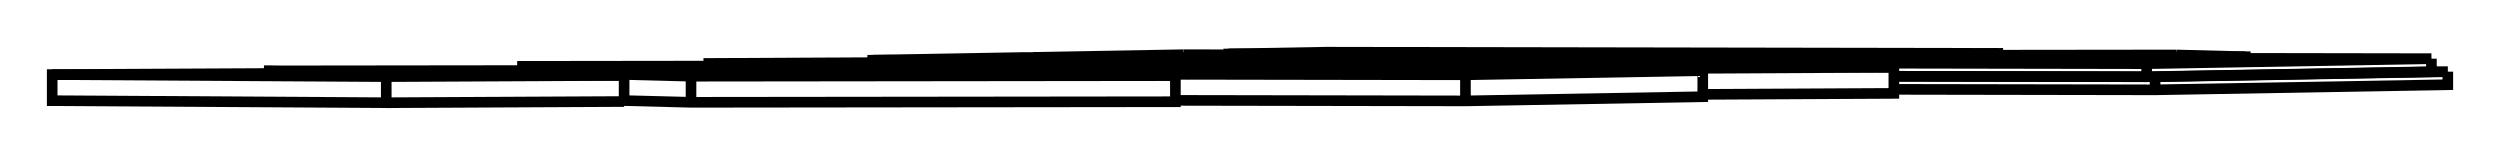 <svg version="1.1" xmlns="http://www.w3.org/2000/svg" viewBox="-25.41 -1.5 47.897 2.968" fill="none" stroke="black" stroke-width="0.6%" vector-effect="non-scaling-stroke">
    <path d="M -14.203 -0.092 L -14.203 -0.06" />
    <path d="M -13.453 0.427 L -12.171 0.46 L -2.891 0.449 L -2.891 -0.051 L -12.171 -0.04 L -12.171 0.46" />
    <path d="M -14.203 -0.092 L -12.171 -0.04" />
    <path d="M -4.923 -0.103 L -14.203 -0.092" />
    <path d="M -4.923 -0.103 L -2.891 -0.051" />
    <path d="M 6.319 -0.436 L 6.319 -0.376" />
    <path d="M 6.319 -0.436 L -2.734 -0.452" />
    <path d="M 3.439 -0.385 L 6.319 -0.436" />
    <path d="M 3.439 -0.382 L 3.439 -0.385 L -5.614 -0.401 L -2.734 -0.452" />
    <path d="M -5.614 -0.398 L -5.614 -0.401" />
    <path d="M -12.512 -0.156 L -12.512 -0.152" />
    <path d="M -3.232 -0.167 L -3.232 -0.06" />
    <path d="M -12.512 -0.156 L -3.232 -0.167" />
    <path d="M -15.4 -0.229 L -12.512 -0.156" />
    <path d="M -15.4 -0.148 L -15.4 -0.229 L -6.12 -0.241 L -3.232 -0.167" />
    <path d="M 7.054 -0.375 L -5.811 -0.398 L -8.69 -0.347 L -8.69 -0.3" />
    <path d="M 7.054 -0.359 L 7.054 -0.375 L 4.174 -0.325 L -8.69 -0.347" />
    <path d="M 4.174 -0.308 L 4.174 -0.325" />
    <path d="M -20.353 -0.142 L -20.353 -0.092" />
    <path d="M -18.321 -0.091 L -18.321 -0.085" />
    <path d="M -20.353 -0.142 L -18.321 -0.091" />
    <path d="M -5.701 -0.16 L -20.353 -0.142" />
    <path d="M -3.668 -0.071 L -3.668 -0.108 L -18.321 -0.091" />
    <path d="M -5.701 -0.16 L -3.668 -0.108" />
    <path d="M -11.932 -0.284 L -11.932 -0.234" />
    <path d="M -11.932 -0.284 L -2.694 -0.331 L 9.433 -0.257 L 0.195 -0.21 L -11.932 -0.284 Z" />
    <path d="M 9.433 -0.257 L 9.433 -0.219" />
    <path d="M 0.195 -0.21 L 0.195 -0.203" />
    <path d="M -24.41 -0.071 L -24.41 0.429 L -18.01 0.468 L -18.01 -0.032 L -24.41 -0.071 Z" />
    <path d="M -19.853 -0.094 L -24.41 -0.071" />
    <path d="M -13.453 -0.055 L -19.853 -0.094" />
    <path d="M -13.453 0.445 L -13.453 -0.055 L -18.01 -0.032" />
    <path d="M -13.453 0.445 L -18.01 0.468" />
    <path d="M 7.008 -0.436 L 7.008 -0.375" />
    <path d="M 8.327 -0.402 L 8.327 -0.381" />
    <path d="M 7.008 -0.436 L 8.327 -0.402" />
    <path d="M 16.288 -0.447 L 7.008 -0.436" />
    <path d="M 17.607 -0.383 L 17.607 -0.413 L 8.327 -0.402" />
    <path d="M 16.288 -0.447 L 17.607 -0.413" />
    <path d="M 10.874 -0.211 L 10.874 0.289 L 7.213 0.308" />
    <path d="M 10.874 -0.211 L 6.719 -0.236" />
    <path d="M 0.897 -0.16 L 10.874 -0.211" />
    <path d="M 0.897 -0.149 L 0.897 -0.16 L -3.257 -0.185 L 6.719 -0.236" />
    <path d="M -3.257 -0.168 L -3.257 -0.185" />
    <path d="M 12.865 -0.477 L 0 -0.5 L -1.869 -0.467 L -1.869 -0.45" />
    <path d="M 12.865 -0.443 L 12.865 -0.477 L 10.996 -0.444 L -1.869 -0.467" />
    <path d="M 10.996 -0.44 L 10.996 -0.444" />
    <path d="M -3.211 -0.077 L -3.211 -0.06" />
    <path d="M -2.891 0.423 L 2.666 0.433 L 7.213 0.353 L 7.213 -0.147 L 2.666 -0.067 L 2.666 0.433" />
    <path d="M -3.211 -0.077 L 2.666 -0.067" />
    <path d="M 1.336 -0.157 L -3.211 -0.077" />
    <path d="M 1.336 -0.157 L 7.213 -0.147" />
    <path d="M 21.487 -0.127 L 21.487 0.123 L 15.879 0.221 L 10.874 0.212" />
    <path d="M 21.173 -0.128 L 21.487 -0.127 L 15.879 -0.029 L 10.874 -0.038" />
    <path d="M 15.879 -0.029 L 15.879 0.221" />
    <path d="M 21.173 -0.126 L 15.717 -0.03 L 10.874 -0.039" />
    <path d="M 21.173 -0.376 L 21.173 -0.126" />
    <path d="M 9.261 -0.397 L 21.173 -0.376 L 15.717 -0.28 L 3.805 -0.302 L 3.805 -0.291" />
    <path d="M 15.717 -0.28 L 15.717 -0.03" />
    <path d="M 3.805 -0.302 L 9.261 -0.397" />
</svg>